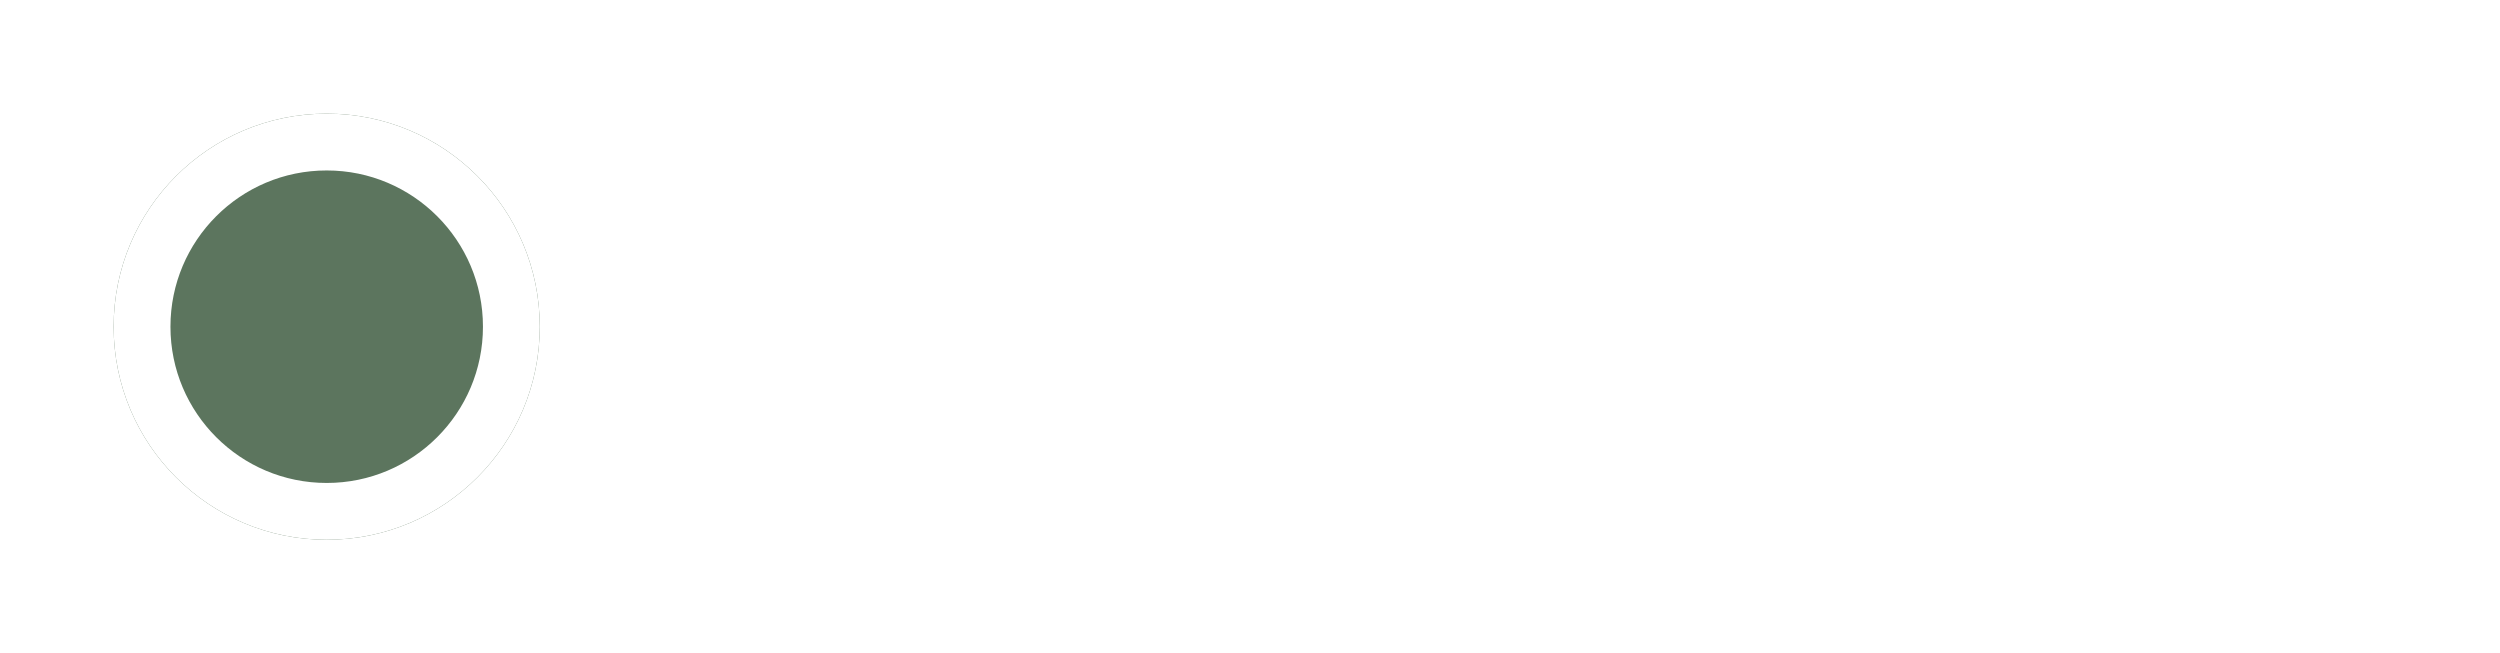 <svg width="88" height="23" viewBox="0 0 88 23" fill="none" xmlns="http://www.w3.org/2000/svg">
<g filter="url(#filter0_d_11_2184)">
<circle cx="7.5" cy="7.5" r="7.5" transform="matrix(-1 0 0 1 19 0)" fill="#5C755E"/>
<circle cx="7.5" cy="7.5" r="6.5" transform="matrix(-1 0 0 1 19 0)" stroke="white" stroke-width="2"/>
</g>
<circle cx="7.5" cy="7.5" r="7.5" transform="matrix(-1 0 0 1 42 0)" fill="white" fill-opacity="0.45"/>
<circle cx="7.5" cy="7.5" r="7.5" transform="matrix(-1 0 0 1 65 0)" fill="white" fill-opacity="0.45"/>
<circle cx="7.5" cy="7.5" r="7.5" transform="matrix(-1 0 0 1 88 0)" fill="white" fill-opacity="0.45"/>
<defs>
<filter id="filter0_d_11_2184" x="0" y="0" width="23" height="23" filterUnits="userSpaceOnUse" color-interpolation-filters="sRGB">
<feFlood flood-opacity="0" result="BackgroundImageFix"/>
<feColorMatrix in="SourceAlpha" type="matrix" values="0 0 0 0 0 0 0 0 0 0 0 0 0 0 0 0 0 0 127 0" result="hardAlpha"/>
<feOffset dy="4"/>
<feGaussianBlur stdDeviation="2"/>
<feComposite in2="hardAlpha" operator="out"/>
<feColorMatrix type="matrix" values="0 0 0 0 0 0 0 0 0 0 0 0 0 0 0 0 0 0 0.25 0"/>
<feBlend mode="normal" in2="BackgroundImageFix" result="effect1_dropShadow_11_2184"/>
<feBlend mode="normal" in="SourceGraphic" in2="effect1_dropShadow_11_2184" result="shape"/>
</filter>
</defs>
</svg>
